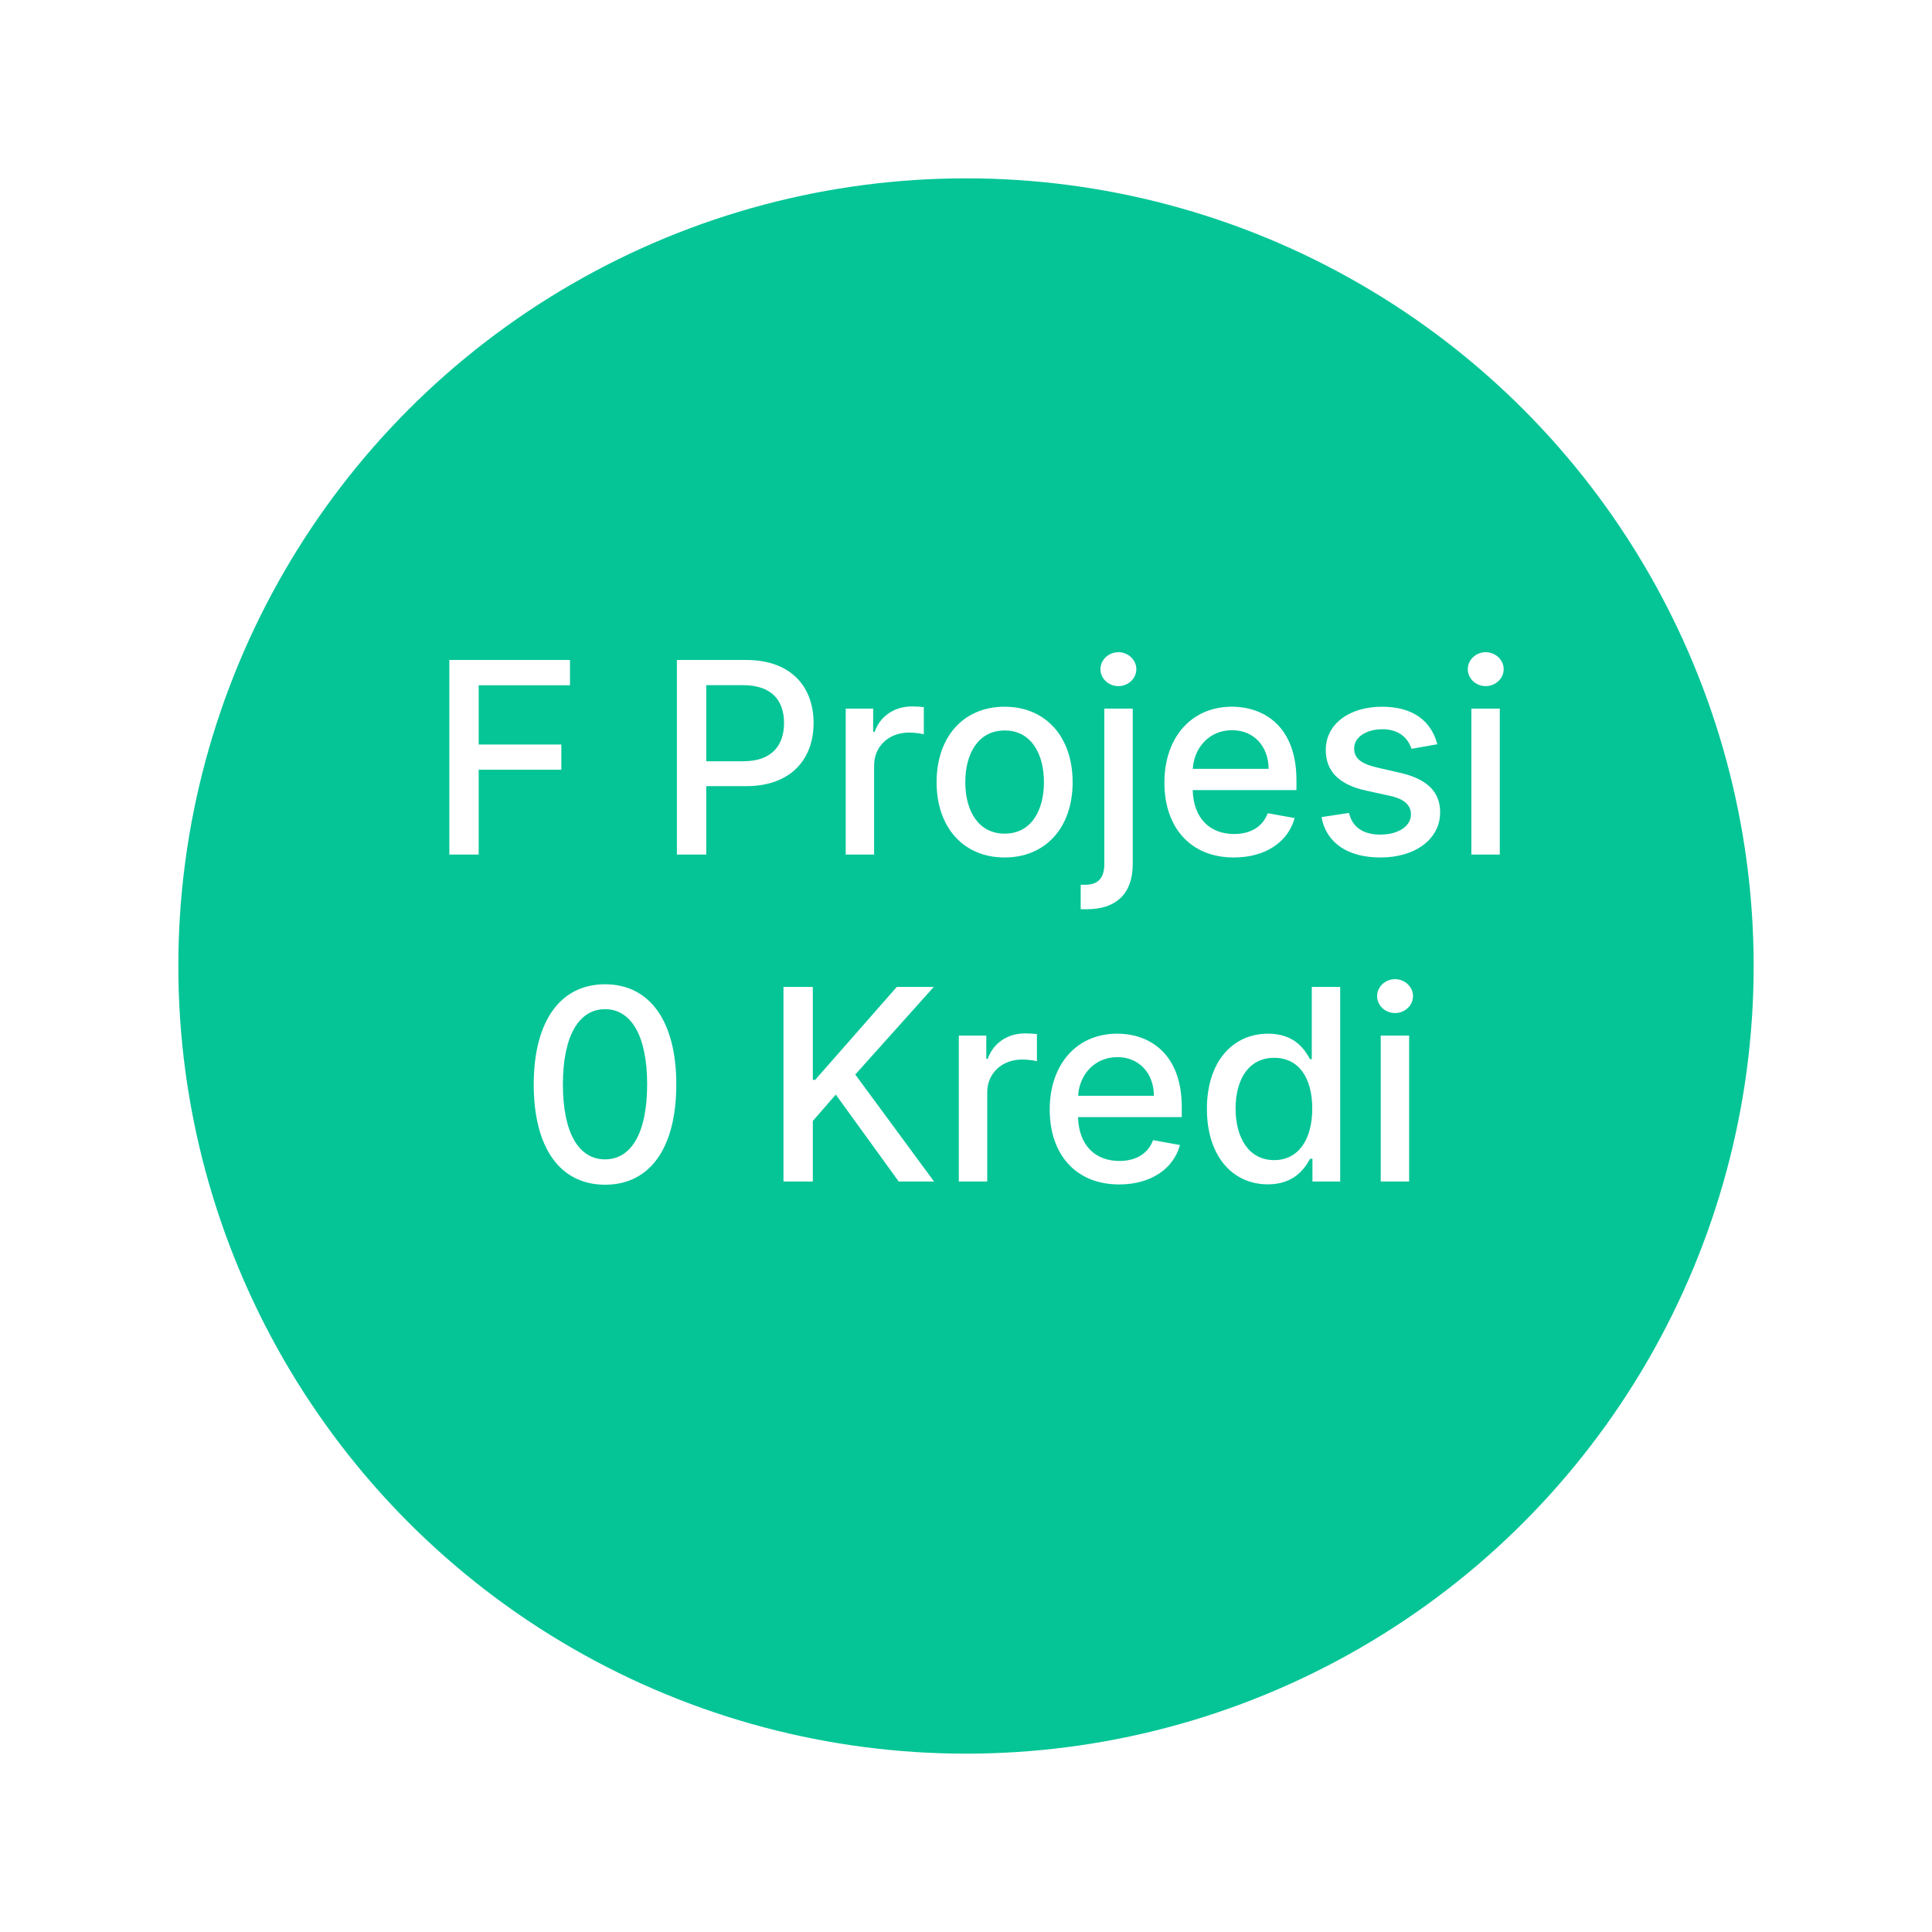<svg width="130" height="130" viewBox="0 0 130 130" fill="none" xmlns="http://www.w3.org/2000/svg">
<g filter="url(#filter0_d)">
<circle cx="65" cy="61" r="53" fill="#05C597"/>
</g>
<path d="M30.235 57.5H32.21V51.792H37.771V50.098H32.21V46.109H38.353V44.409H30.235V57.5ZM45.546 57.5H47.521V52.898H50.205C53.242 52.898 54.744 51.063 54.744 48.647C54.744 46.237 53.254 44.409 50.212 44.409H45.546V57.5ZM47.521 51.223V46.103H50.001C51.957 46.103 52.756 47.164 52.756 48.647C52.756 50.13 51.957 51.223 50.026 51.223H47.521ZM56.906 57.5H58.817V51.504C58.817 50.219 59.808 49.293 61.163 49.293C61.559 49.293 62.007 49.363 62.16 49.408V47.58C61.968 47.554 61.591 47.535 61.348 47.535C60.198 47.535 59.213 48.187 58.855 49.242H58.753V47.682H56.906V57.5ZM67.598 57.698C70.366 57.698 72.175 55.672 72.175 52.636C72.175 49.58 70.366 47.554 67.598 47.554C64.83 47.554 63.022 49.58 63.022 52.636C63.022 55.672 64.83 57.698 67.598 57.698ZM67.605 56.094C65.796 56.094 64.952 54.515 64.952 52.629C64.952 50.75 65.796 49.152 67.605 49.152C69.401 49.152 70.245 50.75 70.245 52.629C70.245 54.515 69.401 56.094 67.605 56.094ZM74.308 47.682V58.126C74.308 59.034 73.931 59.533 73.023 59.533H72.717V61.175C72.851 61.182 72.972 61.182 73.106 61.182C75.139 61.182 76.219 60.108 76.219 58.139V47.682H74.308ZM75.254 46.167C75.913 46.167 76.462 45.656 76.462 45.029C76.462 44.403 75.913 43.885 75.254 43.885C74.59 43.885 74.046 44.403 74.046 45.029C74.046 45.656 74.59 46.167 75.254 46.167ZM83.022 57.698C85.163 57.698 86.678 56.644 87.113 55.045L85.304 54.719C84.959 55.646 84.128 56.119 83.041 56.119C81.405 56.119 80.306 55.058 80.254 53.166H87.235V52.489C87.235 48.941 85.112 47.554 82.888 47.554C80.152 47.554 78.35 49.638 78.35 52.655C78.35 55.704 80.127 57.698 83.022 57.698ZM80.261 51.734C80.338 50.341 81.347 49.133 82.901 49.133C84.384 49.133 85.355 50.232 85.362 51.734H80.261ZM96.712 50.079C96.316 48.551 95.121 47.554 92.999 47.554C90.781 47.554 89.208 48.724 89.208 50.462C89.208 51.856 90.052 52.783 91.893 53.192L93.555 53.556C94.501 53.767 94.942 54.189 94.942 54.803C94.942 55.563 94.13 56.158 92.877 56.158C91.733 56.158 90.998 55.666 90.768 54.7L88.921 54.981C89.24 56.72 90.685 57.698 92.89 57.698C95.261 57.698 96.904 56.439 96.904 54.662C96.904 53.275 96.022 52.418 94.219 52.003L92.66 51.645C91.579 51.389 91.113 51.025 91.119 50.36C91.113 49.606 91.931 49.069 93.018 49.069C94.207 49.069 94.756 49.727 94.98 50.386L96.712 50.079ZM99.005 57.5H100.917V47.682H99.005V57.5ZM99.971 46.167C100.629 46.167 101.179 45.656 101.179 45.029C101.179 44.403 100.629 43.885 99.971 43.885C99.306 43.885 98.763 44.403 98.763 45.029C98.763 45.656 99.306 46.167 99.971 46.167ZM40.713 79.717C43.737 79.717 45.507 77.25 45.507 72.961C45.507 68.704 43.711 66.23 40.713 66.23C37.709 66.23 35.919 68.697 35.913 72.961C35.913 77.244 37.683 79.711 40.713 79.717ZM40.713 78.011C38.943 78.011 37.875 76.234 37.875 72.961C37.882 69.701 38.949 67.905 40.713 67.905C42.471 67.905 43.545 69.701 43.545 72.961C43.545 76.234 42.477 78.011 40.713 78.011ZM52.718 79.5H54.693V75.428L56.239 73.651L60.471 79.5H62.849L57.55 72.303L62.83 66.409H60.343L54.852 72.66H54.693V66.409H52.718V79.5ZM64.517 79.5H66.428V73.504C66.428 72.219 67.419 71.293 68.774 71.293C69.171 71.293 69.618 71.363 69.772 71.408V69.579C69.58 69.554 69.203 69.535 68.96 69.535C67.809 69.535 66.825 70.187 66.467 71.242H66.365V69.682H64.517V79.5ZM75.305 79.698C77.447 79.698 78.962 78.644 79.396 77.046L77.587 76.719C77.242 77.646 76.411 78.119 75.325 78.119C73.688 78.119 72.589 77.058 72.538 75.166H79.518V74.489C79.518 70.941 77.396 69.554 75.171 69.554C72.435 69.554 70.633 71.638 70.633 74.655C70.633 77.704 72.41 79.698 75.305 79.698ZM72.544 73.734C72.621 72.341 73.631 71.133 75.184 71.133C76.667 71.133 77.638 72.232 77.645 73.734H72.544ZM85.314 79.692C87.103 79.692 87.807 78.599 88.152 77.972H88.312V79.5H90.178V66.409H88.267V71.273H88.152C87.807 70.666 87.155 69.554 85.326 69.554C82.955 69.554 81.21 71.427 81.21 74.61C81.21 77.787 82.93 79.692 85.314 79.692ZM85.736 78.062C84.029 78.062 83.14 76.56 83.14 74.591C83.14 72.641 84.01 71.178 85.736 71.178C87.404 71.178 88.299 72.539 88.299 74.591C88.299 76.656 87.385 78.062 85.736 78.062ZM92.906 79.5H94.817V69.682H92.906V79.5ZM93.871 68.167C94.529 68.167 95.079 67.656 95.079 67.029C95.079 66.403 94.529 65.885 93.871 65.885C93.206 65.885 92.663 66.403 92.663 67.029C92.663 67.656 93.206 68.167 93.871 68.167Z" fill="white"/>
<defs>
<filter id="filter0_d" x="0" y="0" width="130" height="130" filterUnits="userSpaceOnUse" color-interpolation-filters="sRGB">
<feFlood flood-opacity="0" result="BackgroundImageFix"/>
<feColorMatrix in="SourceAlpha" type="matrix" values="0 0 0 0 0 0 0 0 0 0 0 0 0 0 0 0 0 0 127 0"/>
<feOffset dy="4"/>
<feGaussianBlur stdDeviation="6"/>
<feColorMatrix type="matrix" values="0 0 0 0 0.729 0 0 0 0 0.729 0 0 0 0 0.729 0 0 0 0.26 0"/>
<feBlend mode="normal" in2="BackgroundImageFix" result="effect1_dropShadow"/>
<feBlend mode="normal" in="SourceGraphic" in2="effect1_dropShadow" result="shape"/>
</filter>
</defs>
</svg>
